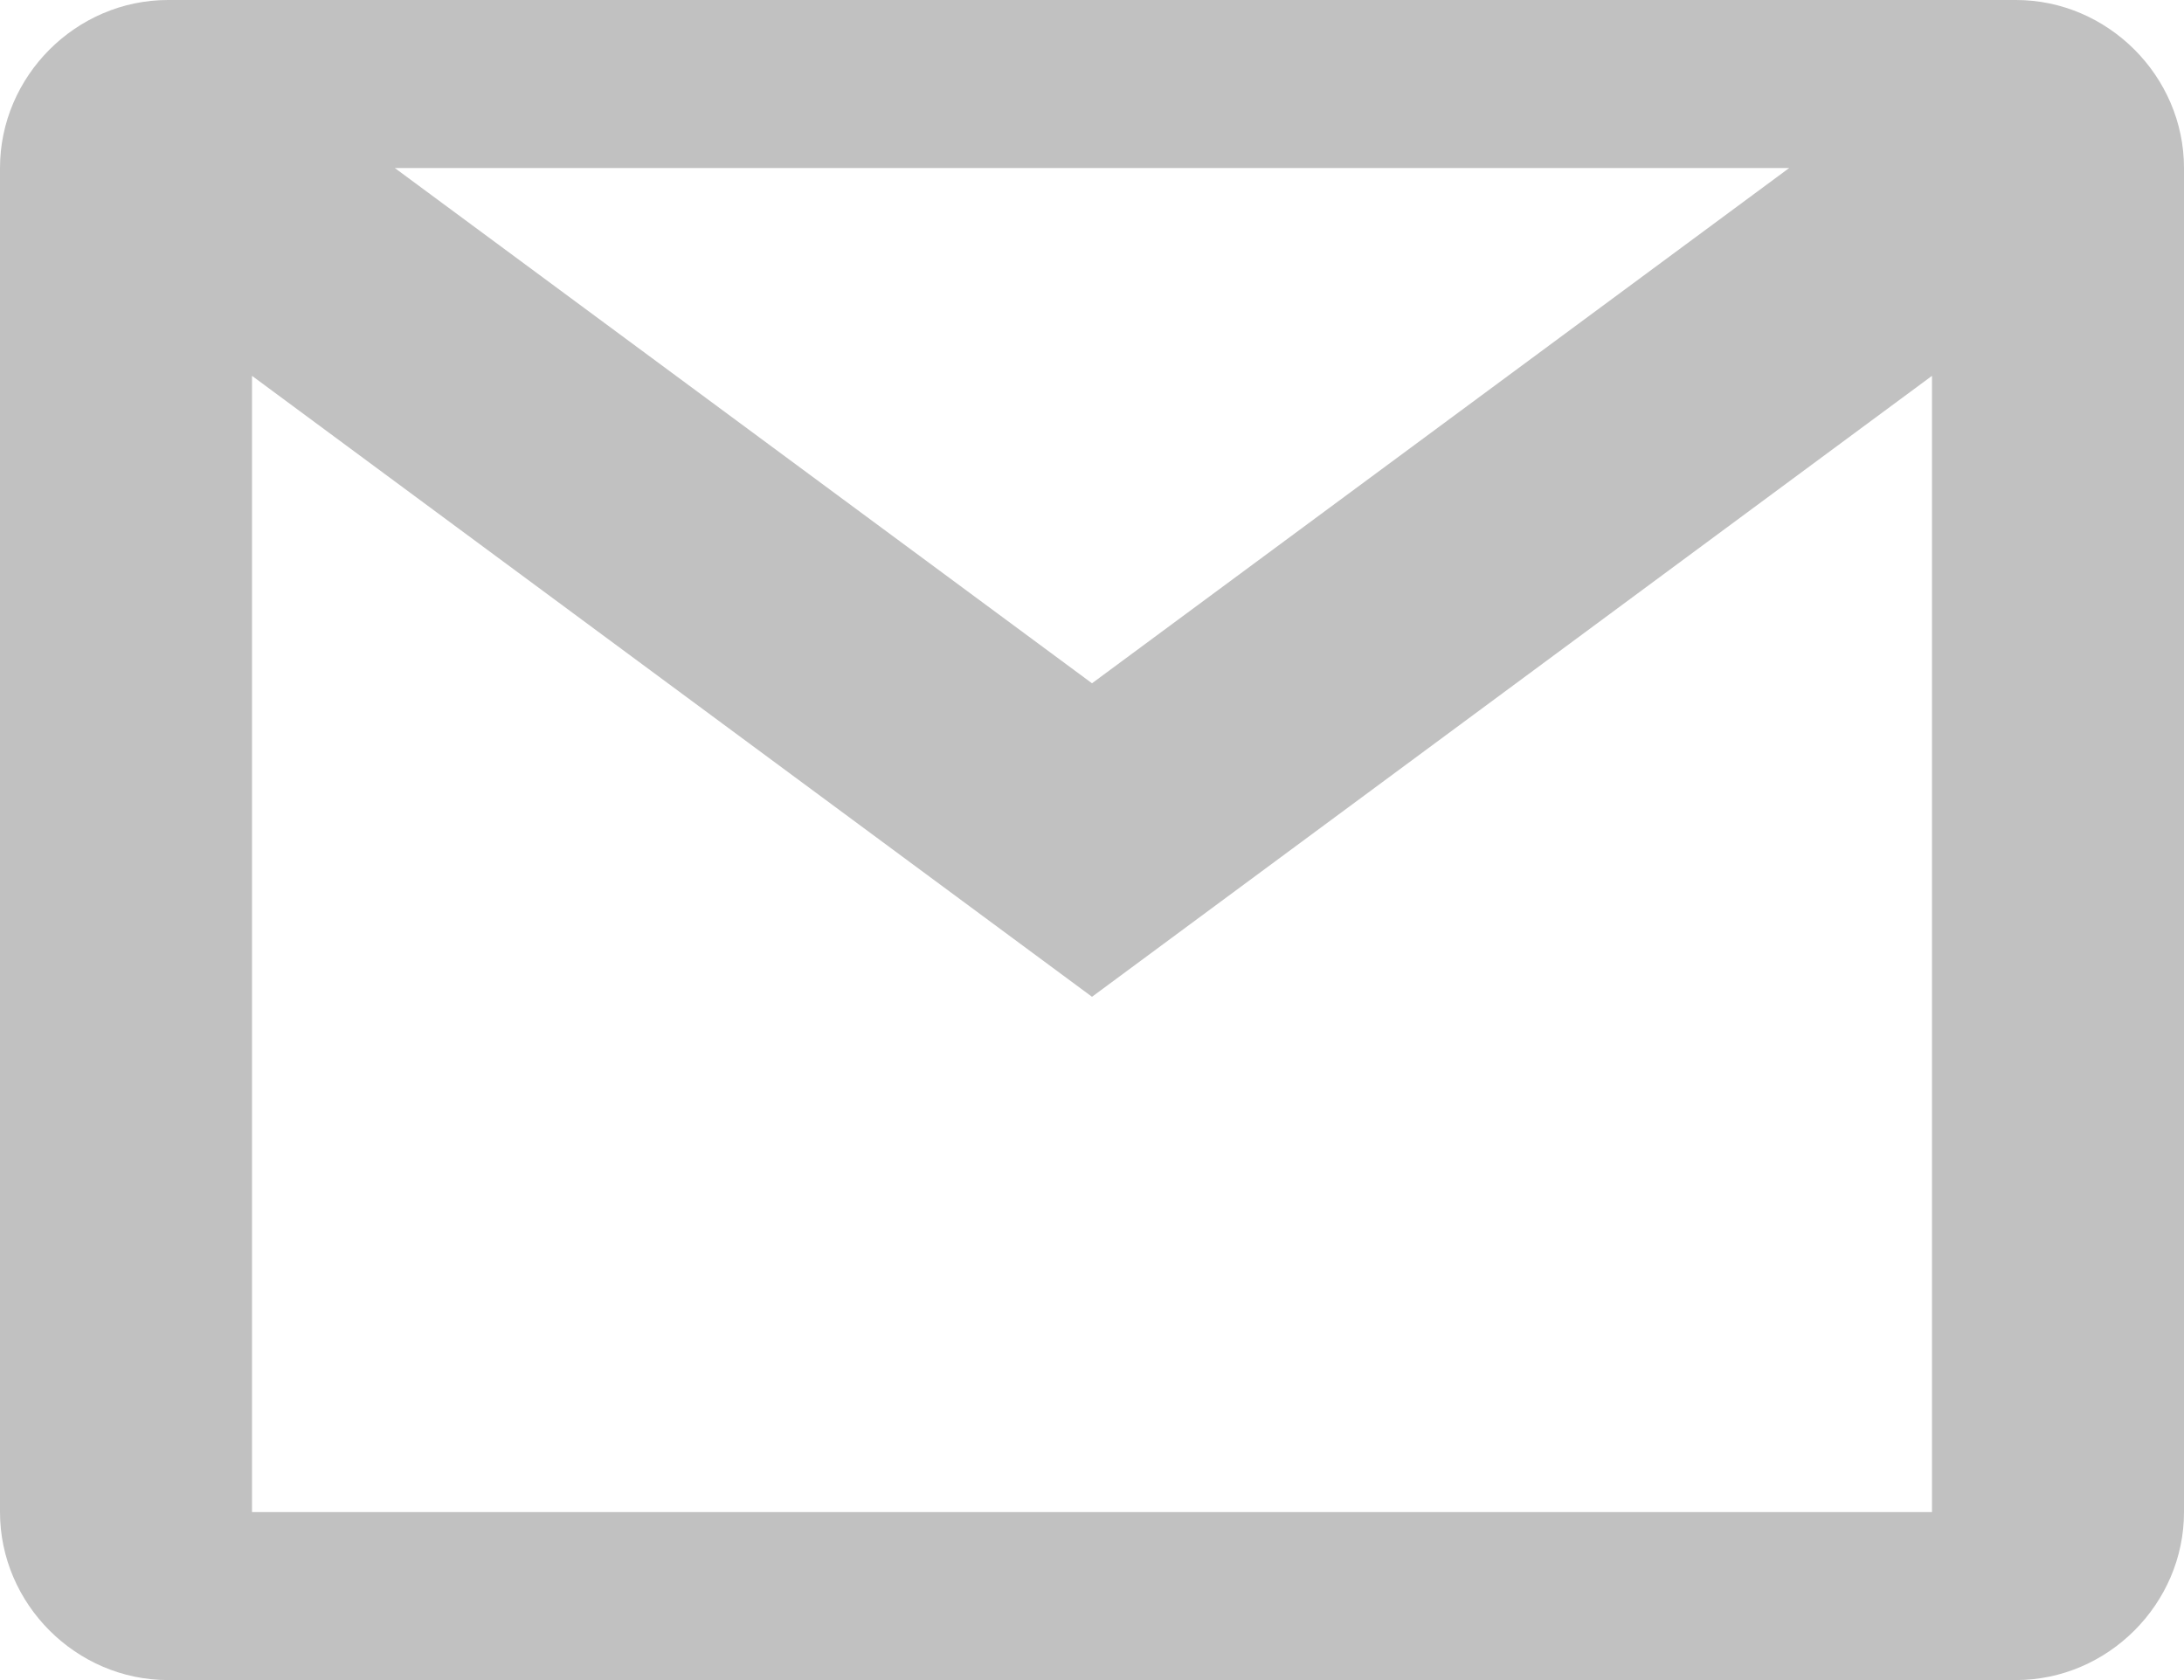 <svg width="13" height="10" viewBox="0 0 13 10" fill="none" xmlns="http://www.w3.org/2000/svg">
<path d="M1 0C0.453 0 0 0.453 0 1V9C0 9.547 0.453 10 1 10H12C12.546 10 13 9.547 13 9V1C13 0.453 12.546 0 12 0H1ZM2.35 1H10.65L6.5 4.067L2.35 1ZM1.5 2.237L6.5 5.933L11.5 2.237V9H1.5V2.237Z" fill="#C1C1C1"/>
</svg>

